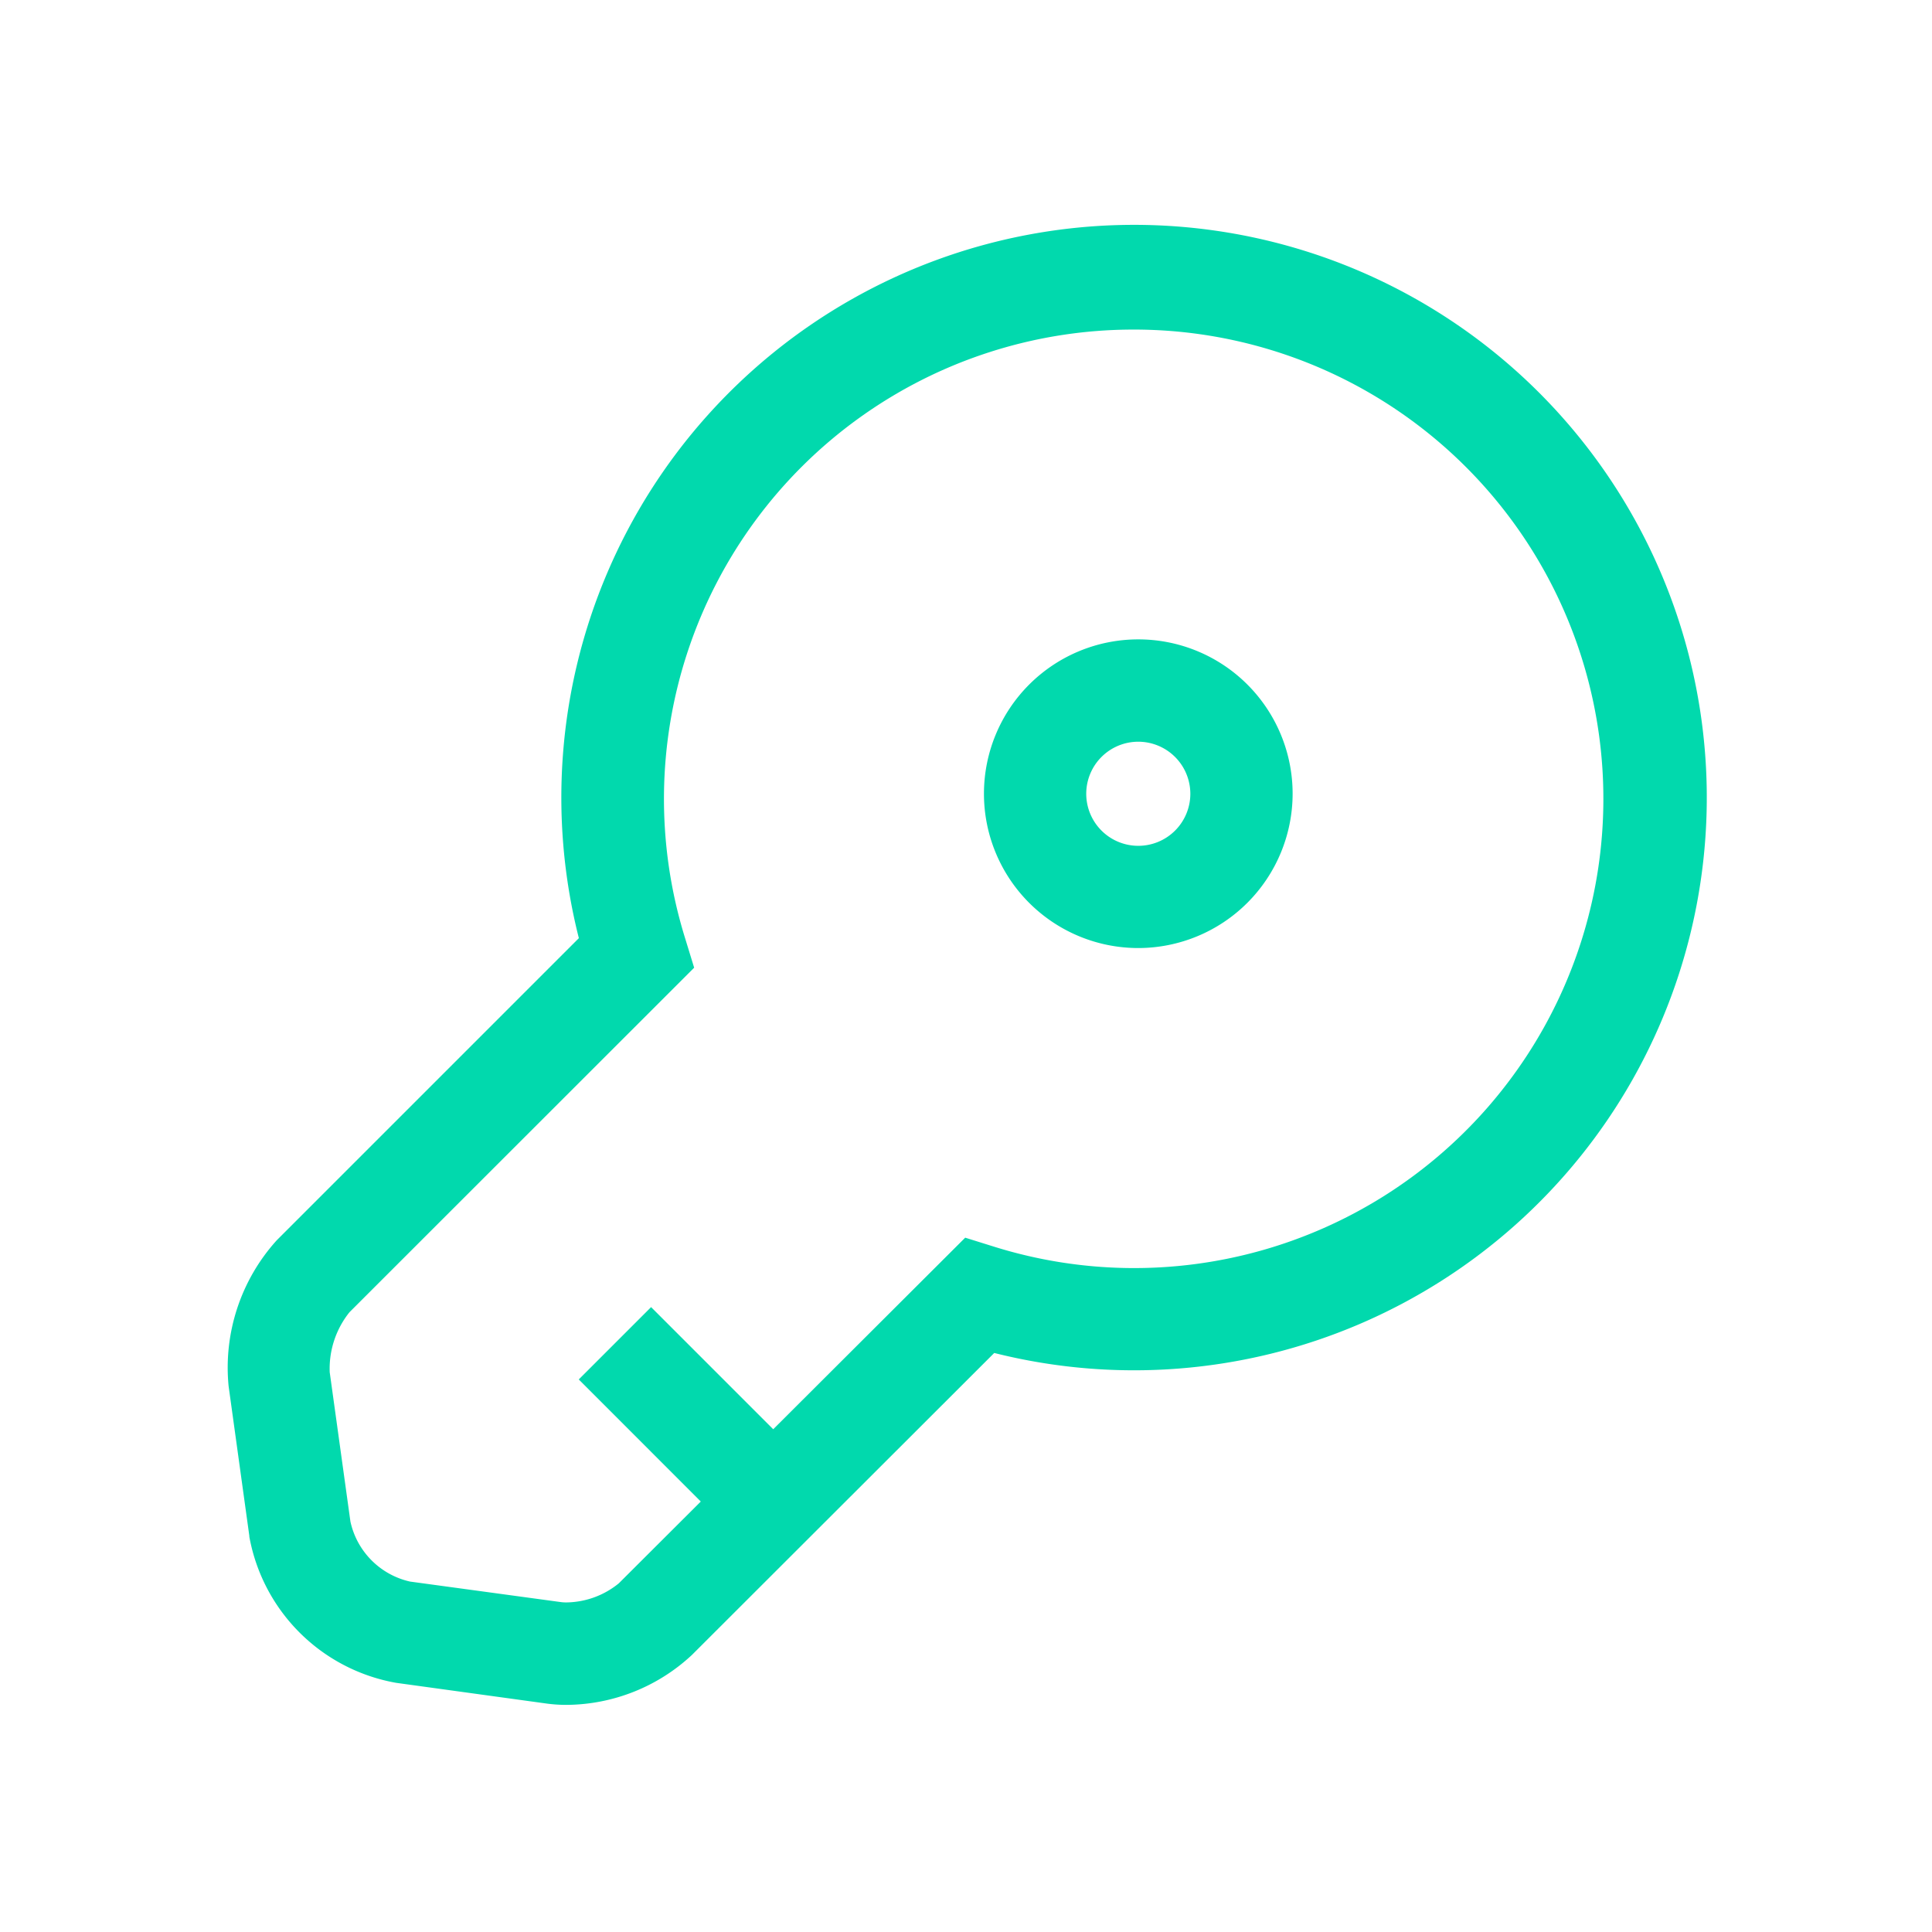 <svg xmlns="http://www.w3.org/2000/svg" width="34" height="34" viewBox="0 0 34 34">
  <g id="Grupo_46" data-name="Grupo 46" transform="translate(-38 -273)">
    <rect id="Rectángulo_36" data-name="Rectángulo 36" width="34" height="34" transform="translate(38 273)" fill="none"/>
    <g id="SVGRepo_iconCarrier" transform="translate(42.899 277.9)">
      <path id="Trazado_95" data-name="Trazado 95" d="M7.065,27.11a2.542,2.542,0,0,1-.36-.025l-2.636-.363a3.191,3.191,0,0,1-2.583-2.571l0-.013L1.121,21.5a3.341,3.341,0,0,1,.838-2.556l.009-.01,5.317-5.317a10.079,10.079,0,1,1,7.31,7.3L9.273,26.233A3.265,3.265,0,0,1,7.065,27.11Zm-3.8-3.225a1.385,1.385,0,0,0,1.049,1.055L6.96,25.3a.739.739,0,0,0,.105.007,1.485,1.485,0,0,0,.923-.336l.01-.01,6.086-6.073.519.162A8.258,8.258,0,1,0,17.041,2.907,8.26,8.26,0,0,0,9.155,13.619l.159.518L3.248,20.2A1.59,1.59,0,0,0,2.9,21.246v.007Z" transform="translate(-1.997 -2.007)" fill="#01d9ad"/>
      <path id="Trazado_96" data-name="Trazado 96" d="M9.037,20.91,6.254,18.126l1.273-1.273,2.784,2.784Z" transform="translate(-0.968 1.25)" fill="#01d9ad"/>
      <path id="Trazado_97" data-name="Trazado 97" d="M14.816,12.531a2.716,2.716,0,1,1,2.716-2.716A2.719,2.719,0,0,1,14.816,12.531Zm0-3.631a.916.916,0,1,0,.916.916A.917.917,0,0,0,14.816,8.9Z" transform="translate(0.317 -0.747)" fill="#01d9ad"/>
    </g>
  </g>
</svg>

